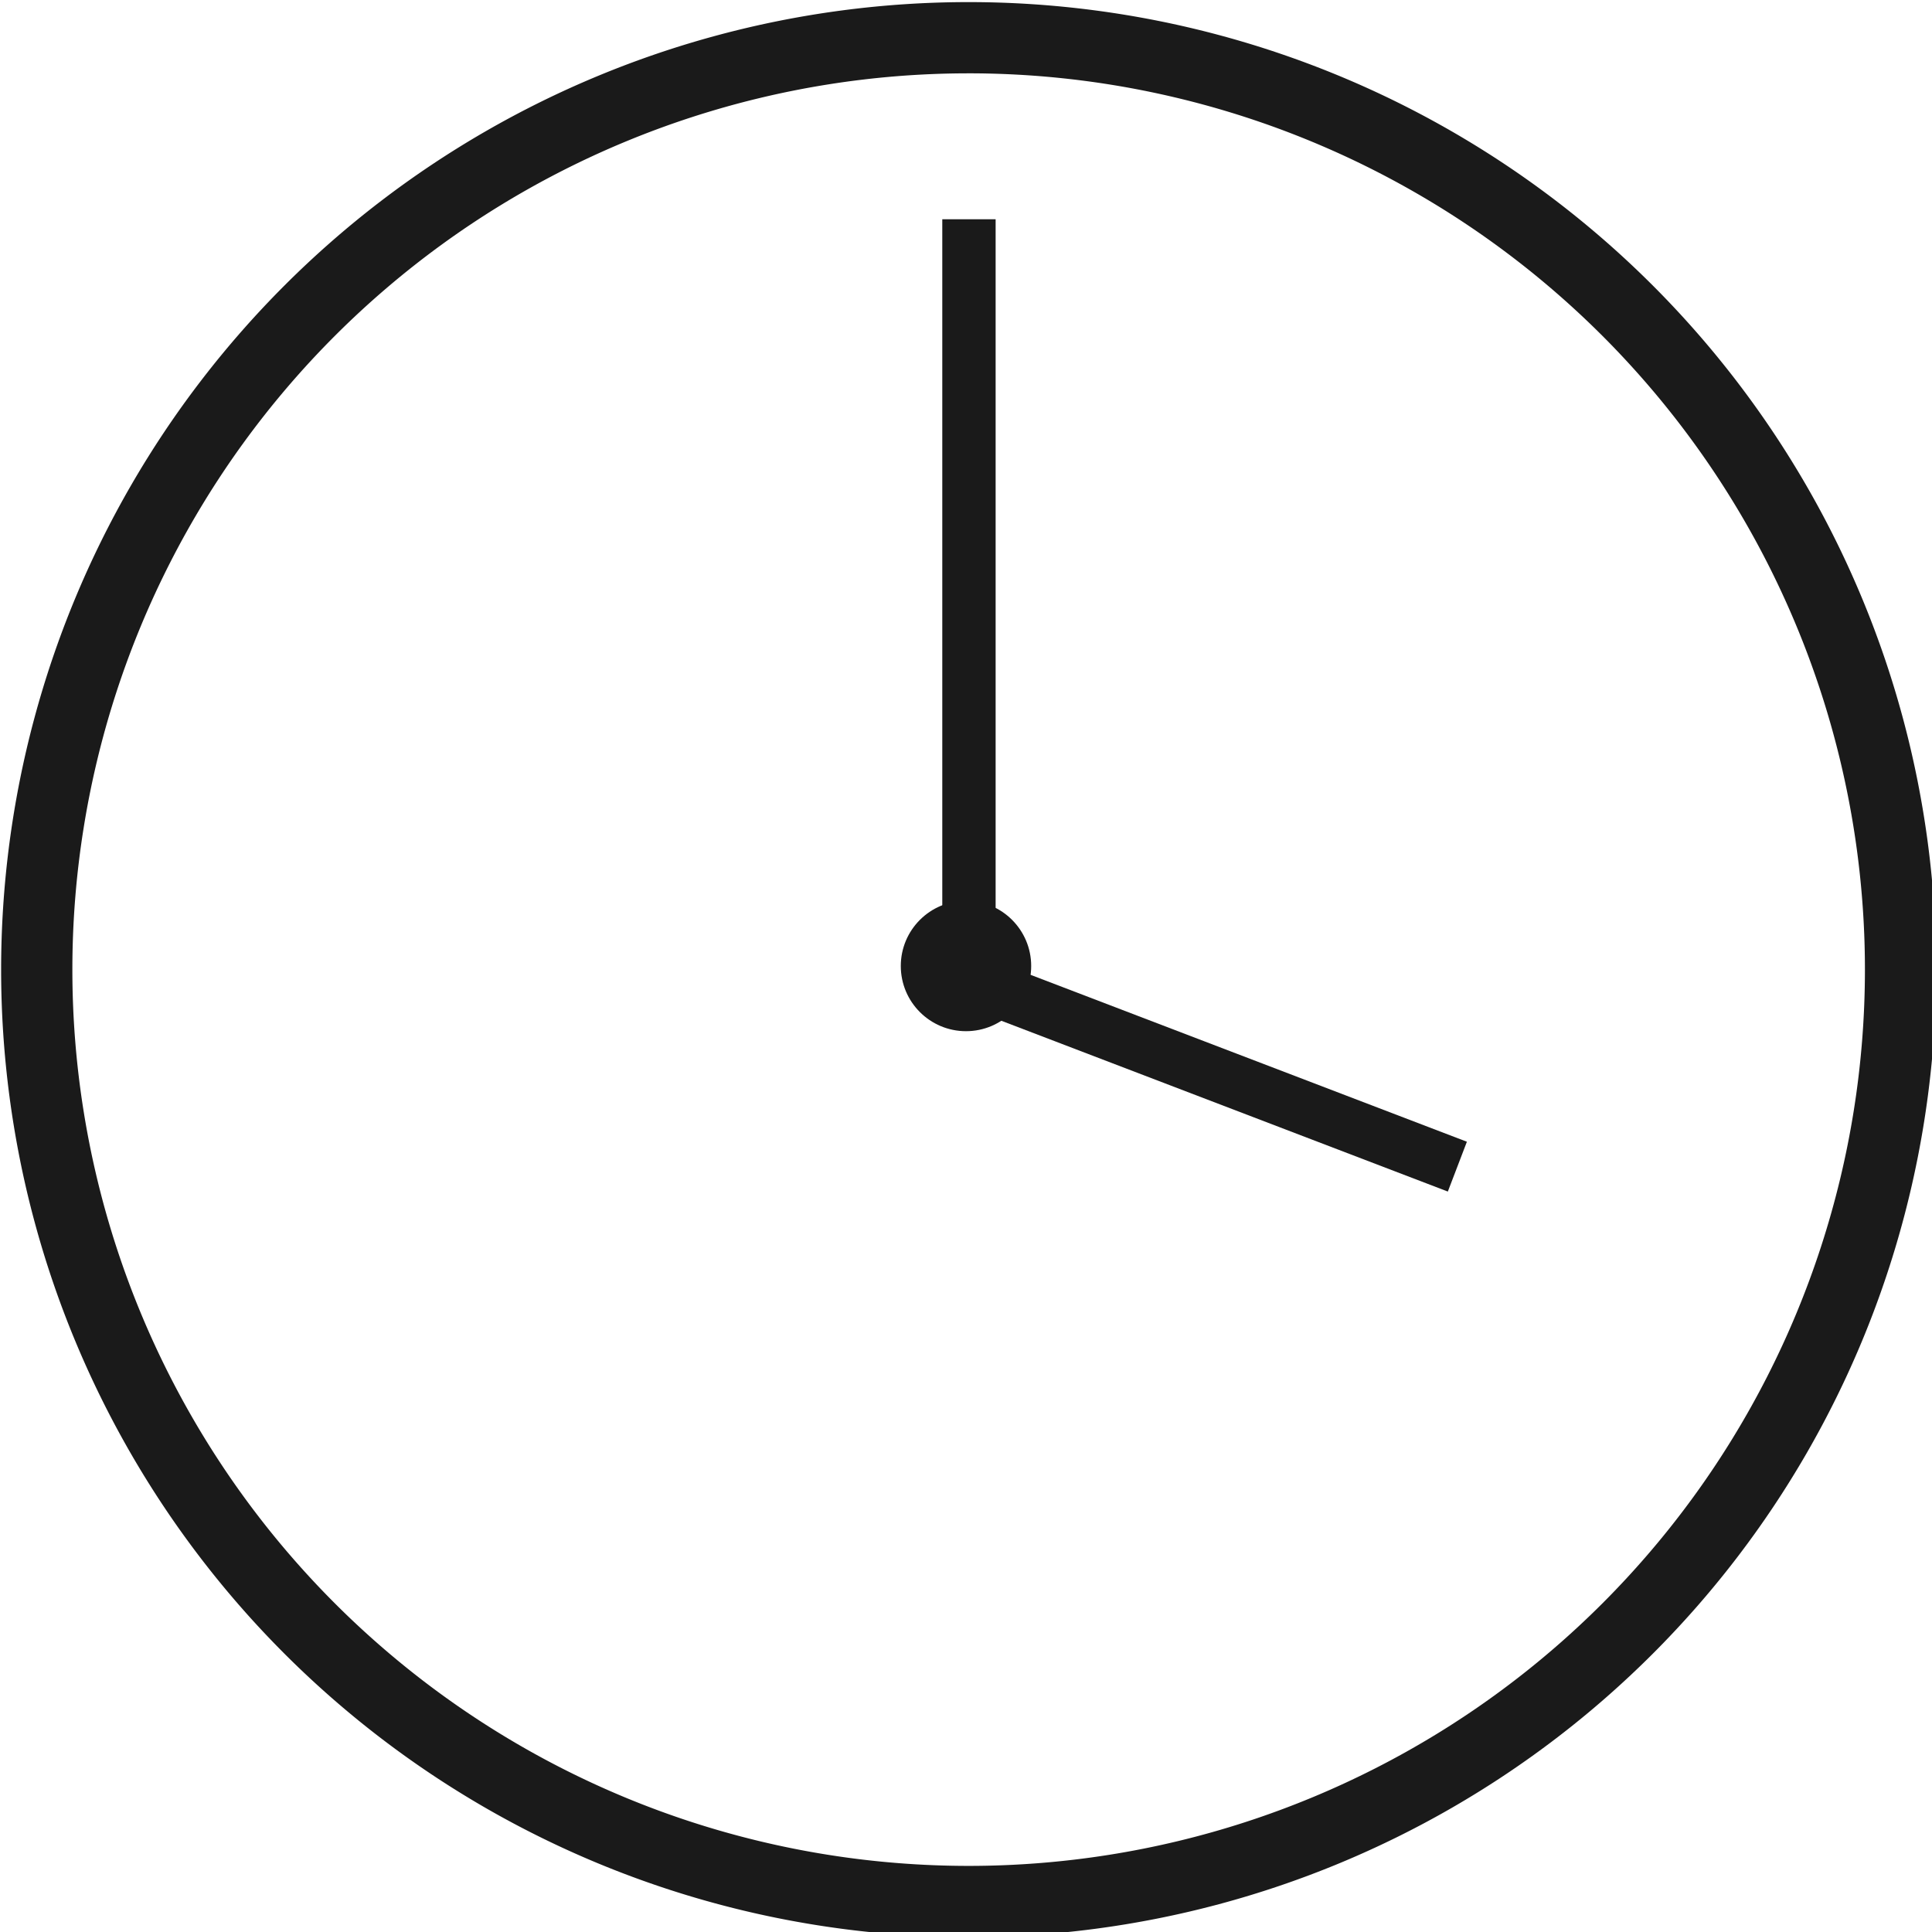 <?xml version="1.0" encoding="UTF-8" standalone="no"?>
<!-- Created with Inkscape (http://www.inkscape.org/) -->

<svg
   width="116.373mm"
   height="116.373mm"
   viewBox="0 0 116.373 116.373"
   version="1.1"
   id="svg5"
   inkscape:version="1.1 (c68e22c387, 2021-05-23)"
   sodipodi:docname="schedule2.svg"
   xmlns:inkscape="http://www.inkscape.org/namespaces/inkscape"
   xmlns:sodipodi="http://sodipodi.sourceforge.net/DTD/sodipodi-0.dtd"
   xmlns="http://www.w3.org/2000/svg"
   xmlns:svg="http://www.w3.org/2000/svg">
  <sodipodi:namedview
     id="namedview7"
     pagecolor="#ffffff"
     bordercolor="#666666"
     borderopacity="1.0"
     inkscape:pageshadow="2"
     inkscape:pageopacity="0.0"
     inkscape:pagecheckerboard="true"
     inkscape:document-units="mm"
     showgrid="false"
     inkscape:snap-others="false"
     inkscape:snap-nodes="false"
     inkscape:zoom="0.74118967"
     inkscape:cx="472.8884"
     inkscape:cy="540.34752"
     inkscape:window-width="1920"
     inkscape:window-height="1017"
     inkscape:window-x="-8"
     inkscape:window-y="-8"
     inkscape:window-maximized="1"
     inkscape:current-layer="layer1"
     units="mm"
     fit-margin-top="0"
     fit-margin-left="0"
     fit-margin-right="0"
     fit-margin-bottom="0" />
  <defs
     id="defs2">
    <linearGradient
       id="linearGradient3387"
       inkscape:swatch="solid">
      <stop
         style="stop-color:#999999;stop-opacity:1;"
         offset="0"
         id="stop3385" />
    </linearGradient>
    <filter
       inkscape:label="Opacity"
       style="color-interpolation-filters:sRGB"
       id="filter1365"
       x="0"
       y="0"
       width="1"
       height="1">
      <feColorMatrix
         values="1 0 0 0 0 0 1 0 0 0 0 0 1 0 0 0 0 0 5 -1 "
         result="colormatrix"
         id="feColorMatrix1361" />
      <feComposite
         in2="colormatrix"
         operator="arithmetic"
         k2="0.407"
         result="fbSourceGraphic"
         id="feComposite1363"
         k1="0"
         k3="0"
         k4="0" />
      <feColorMatrix
         result="fbSourceGraphicAlpha"
         in="fbSourceGraphic"
         values="0 0 0 -1 0 0 0 0 -1 0 0 0 0 -1 0 0 0 0 1 0"
         id="feColorMatrix1385" />
      <feColorMatrix
         id="feColorMatrix1387"
         values="1 0 0 0 0 0 1 0 0 0 0 0 1 0 0 0 0 0 5 -1 "
         result="colormatrix"
         in="fbSourceGraphic" />
      <feComposite
         in2="colormatrix"
         id="feComposite1389"
         operator="arithmetic"
         k2="1"
         result="composite"
         k1="0"
         k3="0"
         k4="0" />
    </filter>
  </defs>
  <g
     inkscape:label="Layer 1"
     inkscape:groupmode="layer"
     id="layer1"
     transform="translate(-1.785,-1.071)">
    <g
       id="g6776"
       transform="translate(-41.409,-79.605)"
       inkscape:export-filename="C:\Users\sean\schedule.png"
       inkscape:export-xdpi="96"
       inkscape:export-ydpi="96">
      <path
         id="path5980"
         style="fill:#1a1a1a;fill-opacity:1;stroke-width:1"
         d="M 383.168,304.916 A 219.917,219.917 0 0 0 163.252,524.832 219.917,219.917 0 0 0 383.168,744.748 219.917,219.917 0 0 0 603.084,524.832 219.917,219.917 0 0 0 383.168,304.916 Z m 0,16.189 a 203.727,203.727 0 0 1 5.424,0.072 203.727,203.727 0 0 1 5.418,0.217 203.727,203.727 0 0 1 5.412,0.359 203.727,203.727 0 0 1 5.4,0.506 203.727,203.727 0 0 1 5.385,0.648 203.727,203.727 0 0 1 5.365,0.791 203.727,203.727 0 0 1 5.344,0.934 203.727,203.727 0 0 1 5.316,1.076 203.727,203.727 0 0 1 5.285,1.217 203.727,203.727 0 0 1 5.252,1.357 203.727,203.727 0 0 1 5.213,1.496 203.727,203.727 0 0 1 5.172,1.635 203.727,203.727 0 0 1 5.125,1.771 203.727,203.727 0 0 1 5.078,1.908 203.727,203.727 0 0 1 5.023,2.043 203.727,203.727 0 0 1 4.969,2.174 203.727,203.727 0 0 1 4.91,2.307 203.727,203.727 0 0 1 4.846,2.438 203.727,203.727 0 0 1 4.777,2.564 203.727,203.727 0 0 1 4.709,2.691 203.727,203.727 0 0 1 4.637,2.814 203.727,203.727 0 0 1 4.559,2.939 203.727,203.727 0 0 1 4.48,3.057 203.727,203.727 0 0 1 4.396,3.178 203.727,203.727 0 0 1 4.311,3.291 203.727,203.727 0 0 1 4.221,3.406 203.727,203.727 0 0 1 4.129,3.518 203.727,203.727 0 0 1 4.033,3.625 203.727,203.727 0 0 1 3.936,3.732 203.727,203.727 0 0 1 3.836,3.834 203.727,203.727 0 0 1 3.732,3.938 203.727,203.727 0 0 1 3.625,4.033 203.727,203.727 0 0 1 3.518,4.129 203.727,203.727 0 0 1 3.406,4.221 203.727,203.727 0 0 1 3.291,4.311 203.727,203.727 0 0 1 3.176,4.396 203.727,203.727 0 0 1 3.059,4.479 203.727,203.727 0 0 1 2.938,4.561 203.727,203.727 0 0 1 2.816,4.635 203.727,203.727 0 0 1 2.691,4.709 203.727,203.727 0 0 1 2.564,4.779 203.727,203.727 0 0 1 2.436,4.846 203.727,203.727 0 0 1 2.307,4.91 203.727,203.727 0 0 1 2.176,4.967 203.727,203.727 0 0 1 2.043,5.025 203.727,203.727 0 0 1 1.906,5.078 203.727,203.727 0 0 1 1.773,5.125 203.727,203.727 0 0 1 1.635,5.172 203.727,203.727 0 0 1 1.496,5.213 203.727,203.727 0 0 1 1.357,5.252 203.727,203.727 0 0 1 1.217,5.285 203.727,203.727 0 0 1 1.076,5.316 203.727,203.727 0 0 1 0.934,5.342 203.727,203.727 0 0 1 0.791,5.367 203.727,203.727 0 0 1 0.648,5.385 203.727,203.727 0 0 1 0.504,5.4 203.727,203.727 0 0 1 0.361,5.41 203.727,203.727 0 0 1 0.217,5.42 203.727,203.727 0 0 1 0.072,5.424 203.727,203.727 0 0 1 -0.629,15.984 203.727,203.727 0 0 1 -1.879,15.885 203.727,203.727 0 0 1 -3.121,15.689 203.727,203.727 0 0 1 -4.342,15.396 203.727,203.727 0 0 1 -5.537,15.008 203.727,203.727 0 0 1 -6.697,14.527 203.727,203.727 0 0 1 -7.816,13.957 203.727,203.727 0 0 1 -8.887,13.301 203.727,203.727 0 0 1 -9.904,12.562 203.727,203.727 0 0 1 -10.857,11.746 203.727,203.727 0 0 1 -11.746,10.857 203.727,203.727 0 0 1 -12.562,9.904 203.727,203.727 0 0 1 -13.301,8.887 203.727,203.727 0 0 1 -13.957,7.816 203.727,203.727 0 0 1 -14.527,6.697 203.727,203.727 0 0 1 -15.008,5.537 203.727,203.727 0 0 1 -15.396,4.342 203.727,203.727 0 0 1 -15.689,3.121 203.727,203.727 0 0 1 -15.885,1.879 203.727,203.727 0 0 1 -15.984,0.629 203.727,203.727 0 0 1 -15.984,-0.629 203.727,203.727 0 0 1 -15.885,-1.879 203.727,203.727 0 0 1 -15.689,-3.121 203.727,203.727 0 0 1 -15.396,-4.342 203.727,203.727 0 0 1 -15.008,-5.537 203.727,203.727 0 0 1 -14.527,-6.697 203.727,203.727 0 0 1 -13.957,-7.816 203.727,203.727 0 0 1 -13.301,-8.887 203.727,203.727 0 0 1 -12.562,-9.904 203.727,203.727 0 0 1 -11.746,-10.857 203.727,203.727 0 0 1 -10.859,-11.746 203.727,203.727 0 0 1 -9.902,-12.562 203.727,203.727 0 0 1 -8.887,-13.301 203.727,203.727 0 0 1 -7.816,-13.957 203.727,203.727 0 0 1 -6.697,-14.527 203.727,203.727 0 0 1 -5.537,-15.008 203.727,203.727 0 0 1 -4.342,-15.396 203.727,203.727 0 0 1 -3.121,-15.689 203.727,203.727 0 0 1 -1.881,-15.885 203.727,203.727 0 0 1 -0.627,-15.984 203.727,203.727 0 0 1 0.627,-15.984 203.727,203.727 0 0 1 1.881,-15.885 203.727,203.727 0 0 1 3.121,-15.689 203.727,203.727 0 0 1 4.342,-15.396 203.727,203.727 0 0 1 5.537,-15.008 203.727,203.727 0 0 1 6.697,-14.527 203.727,203.727 0 0 1 7.816,-13.957 203.727,203.727 0 0 1 8.887,-13.301 203.727,203.727 0 0 1 9.902,-12.562 203.727,203.727 0 0 1 10.859,-11.746 203.727,203.727 0 0 1 11.746,-10.857 203.727,203.727 0 0 1 12.562,-9.904 203.727,203.727 0 0 1 13.301,-8.887 203.727,203.727 0 0 1 13.957,-7.816 203.727,203.727 0 0 1 14.527,-6.697 203.727,203.727 0 0 1 15.008,-5.537 203.727,203.727 0 0 1 15.396,-4.342 203.727,203.727 0 0 1 15.689,-3.121 203.727,203.727 0 0 1 15.885,-1.881 203.727,203.727 0 0 1 15.984,-0.627 z"
         transform="scale(0.265)" />
      <circle
         style="fill:none;fill-opacity:1;stroke-width:0.265;filter:url(#filter1365)"
         id="circle1002"
         cx="101.38"
         cy="138.862"
         r="58.186" />
      <circle
         style="fill:#1a1a1a;fill-opacity:1;stroke-width:0.265"
         id="path6107"
         cx="101.38"
         cy="138.862"
         r="3.927" />
      <rect
         style="fill:#1a1a1a;fill-opacity:1;stroke-width:0.208"
         id="rect6211"
         width="3.213"
         height="29.629"
         x="92.584"
         y="-176.263"
         transform="rotate(110.933)" />
      <rect
         style="fill:#1a1a1a;fill-opacity:1;stroke-width:0.247"
         id="rect6293"
         width="3.213"
         height="41.766"
         x="99.952"
         y="93.883" />
    </g>
  </g>
</svg>
